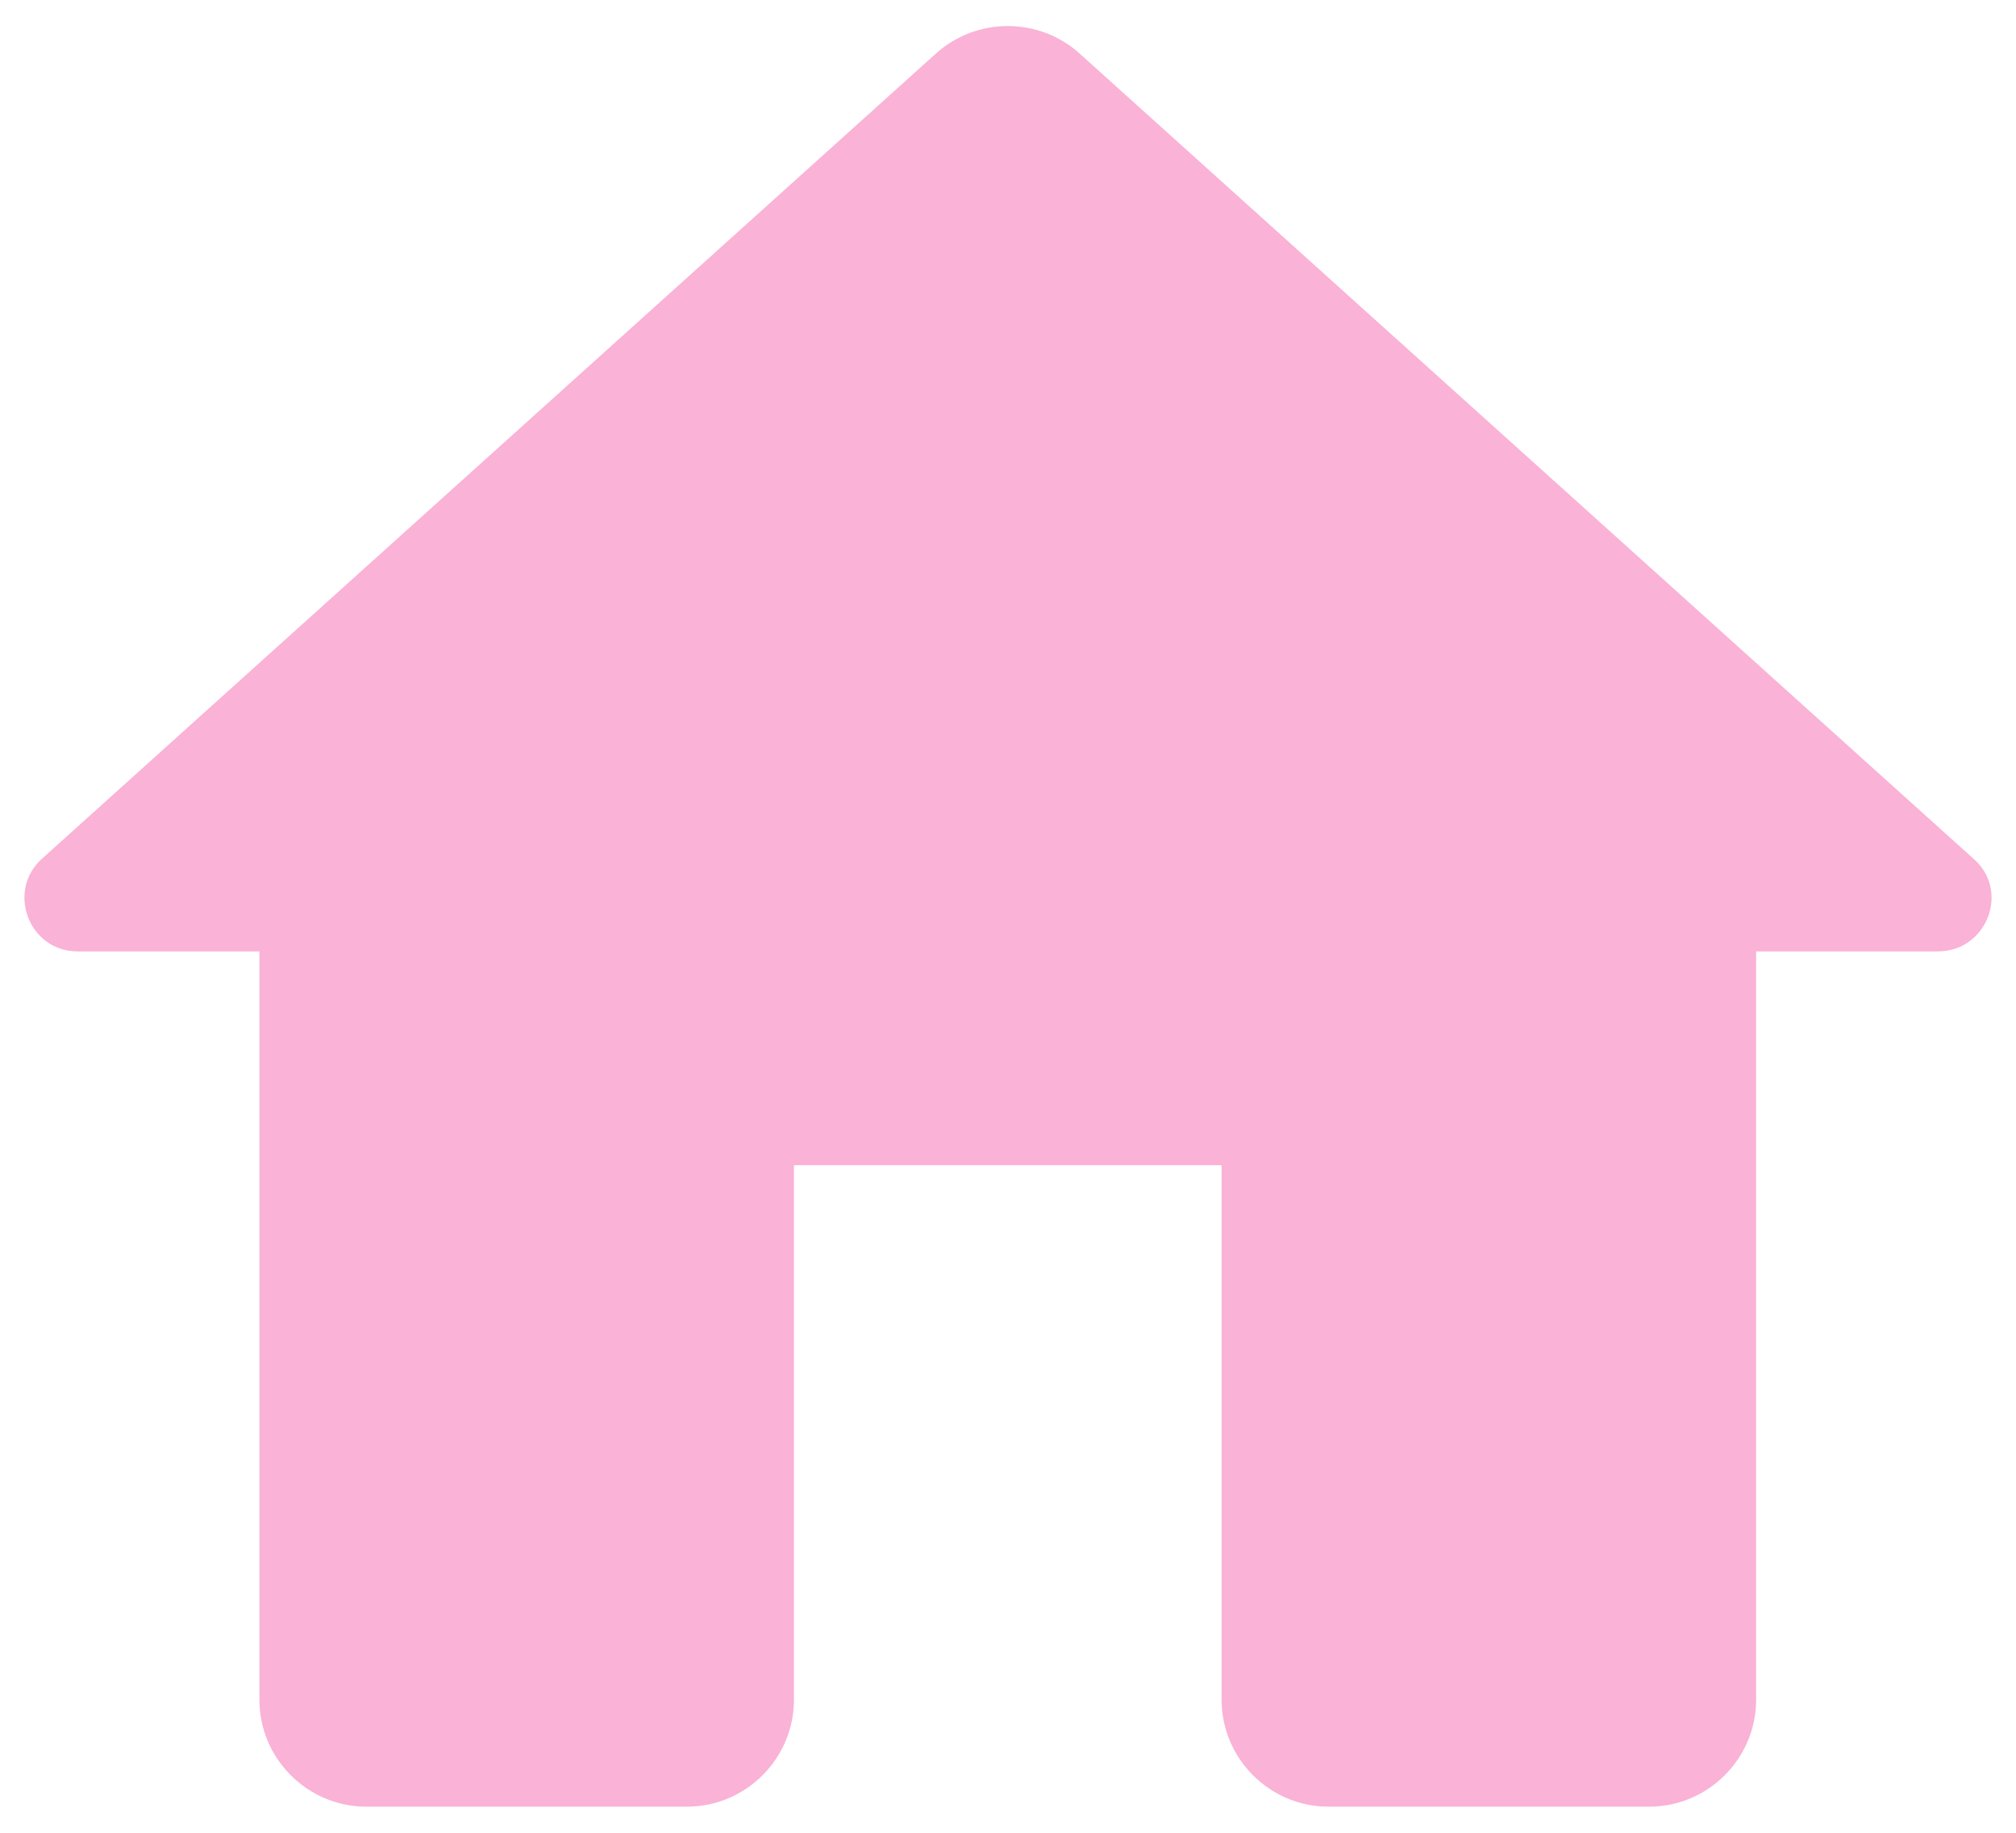 <svg width="22" height="20" viewBox="0 0 22 20" fill="none" xmlns="http://www.w3.org/2000/svg">
<path d="M8.664 18.549V12.715H13.331V18.549C13.331 19.19 13.856 19.715 14.497 19.715H17.997C18.639 19.715 19.164 19.19 19.164 18.549V10.382H21.147C21.684 10.382 21.941 9.717 21.532 9.367L11.779 0.582C11.336 0.185 10.659 0.185 10.216 0.582L0.462 9.367C0.066 9.717 0.311 10.382 0.847 10.382H2.831V18.549C2.831 19.19 3.356 19.715 3.997 19.715H7.497C8.139 19.715 8.664 19.19 8.664 18.549Z" fill="#FAB2D7"/>
</svg>
